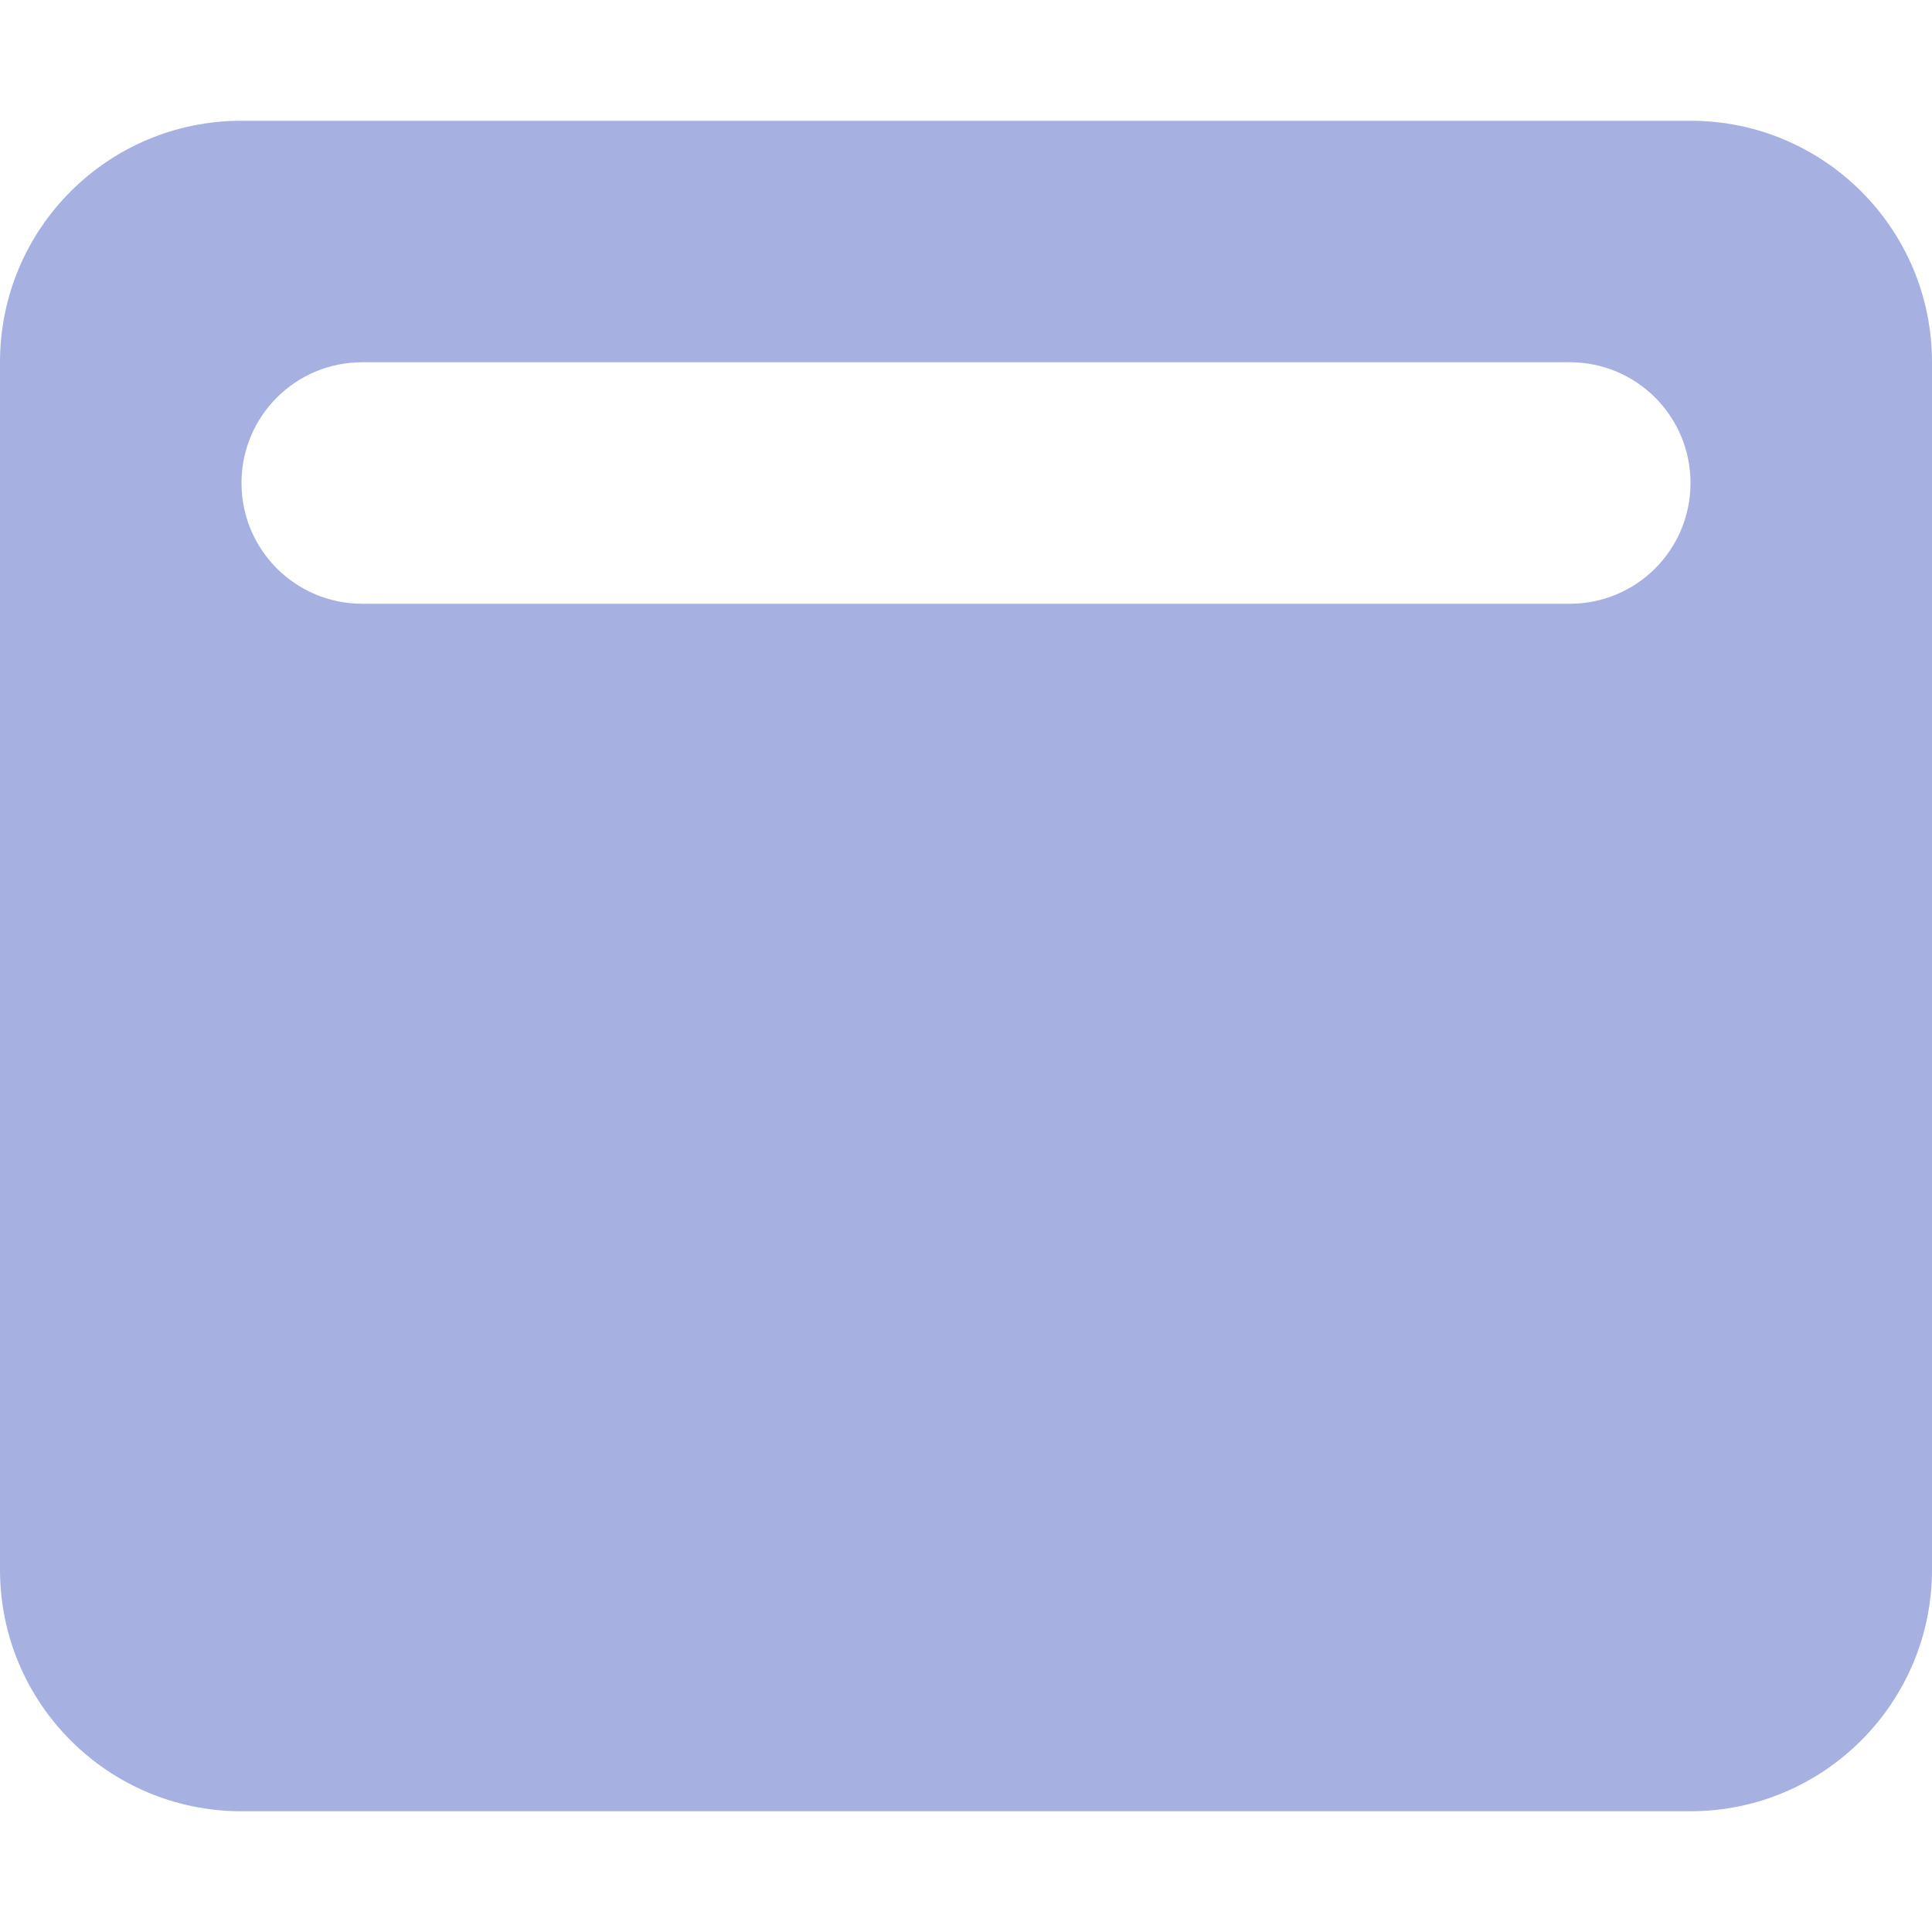 <svg xmlns="http://www.w3.org/2000/svg" viewBox="0 0 512 512"><!--! Font Awesome Pro 6.0.0 by @fontawesome - https://fontawesome.com License - https://fontawesome.com/license (Commercial License) Copyright 2022 Fonticons, Inc. --><path fill="#a6b1e1" d="M 448 32 C 483.3 32 512 60.6 512 96 V 416 C 512 451.3 483.3 480 448 480 H 64 C 28.6 480 0 451.3 0 416 V 96 C 0 60.6 28.6 32 64 32 H 448 z M 96 96 C 78.3 96 64 110.3 64 128 C 64 145.7 78.3 160 96 160 H 416 C 433.7 160 448 145.7 448 128 C 448 110.3 433.7 96 416 96 H 96 z"/></svg>